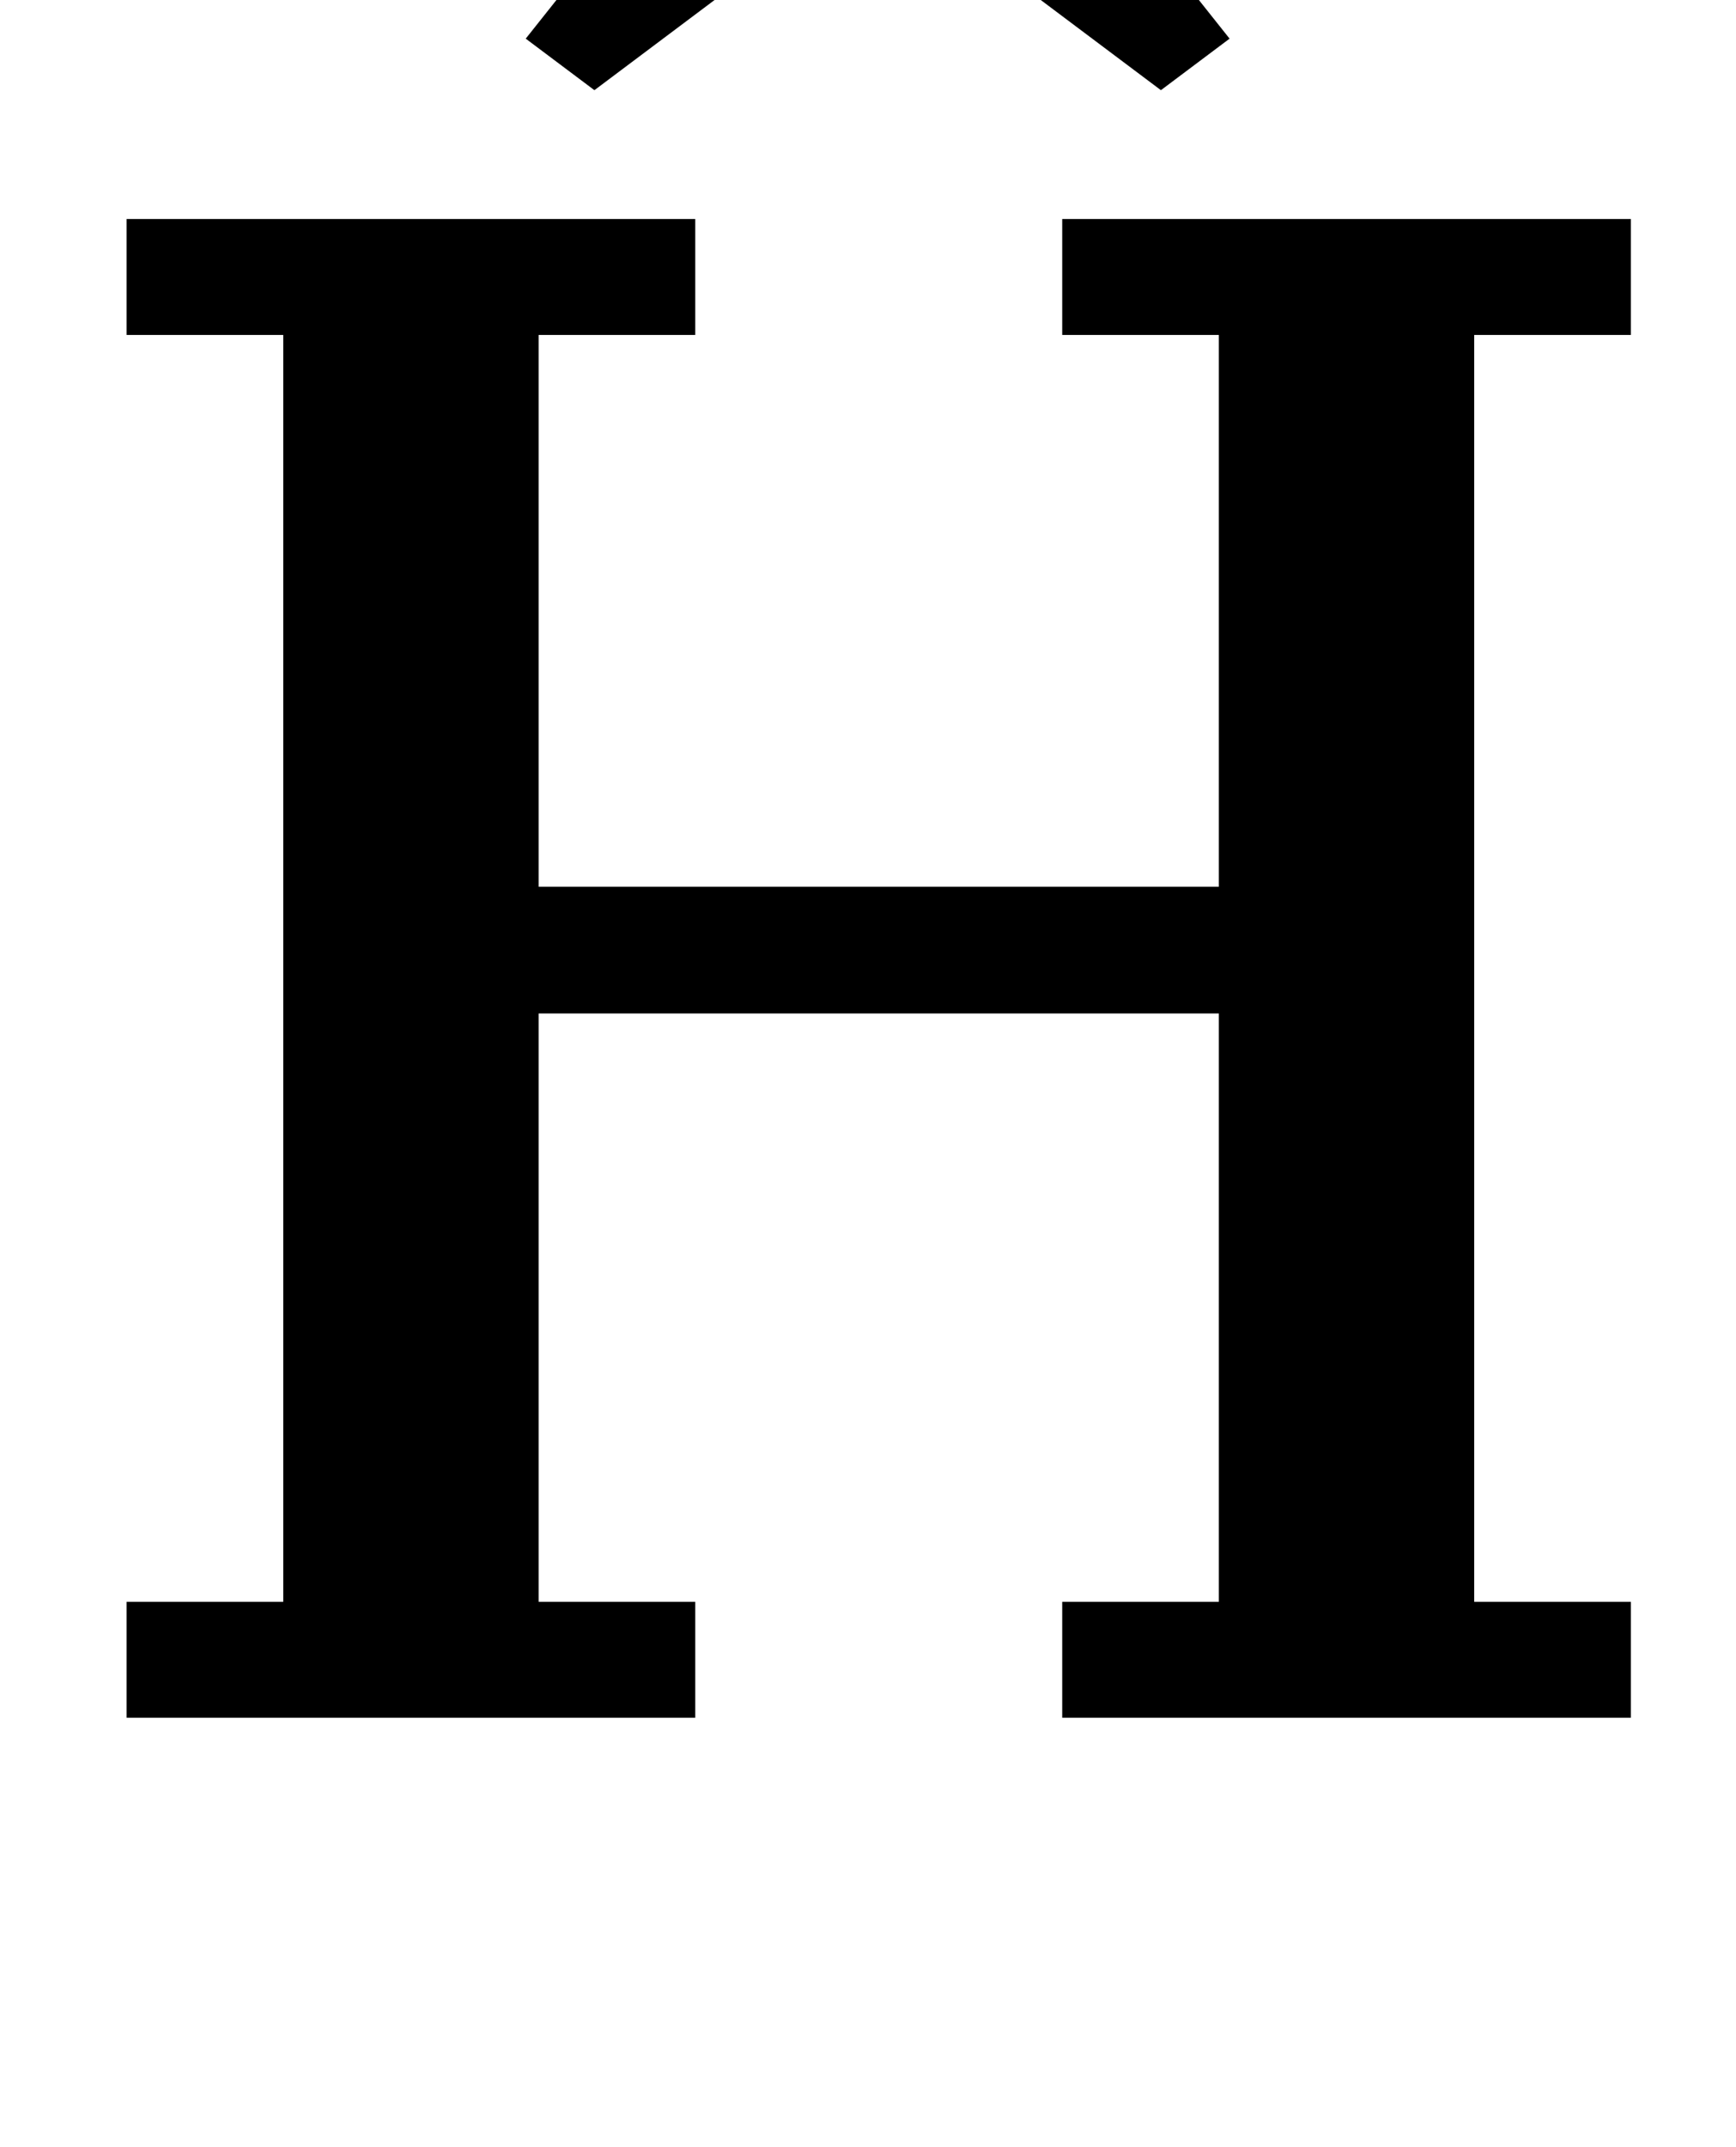 <?xml version="1.0" standalone="no"?>
<!DOCTYPE svg PUBLIC "-//W3C//DTD SVG 1.1//EN" "http://www.w3.org/Graphics/SVG/1.1/DTD/svg11.dtd" >
<svg xmlns="http://www.w3.org/2000/svg" xmlns:xlink="http://www.w3.org/1999/xlink" version="1.1" viewBox="-10 0 809 1000">
  <g transform="matrix(1 0 0 -1 0 800)">
   <path fill="currentColor"
d="M49 54h73v590h-73v54h265v-54h-73v-257h317v257h-73v54h265v-54h-73v-590h73v-54h-265v54h73v274h-317v-274h73v-54h-265v54zM235 782l128 161h72l128 -161l-32 -24l-132 99l-132 -99z" />
  </g>

</svg>
